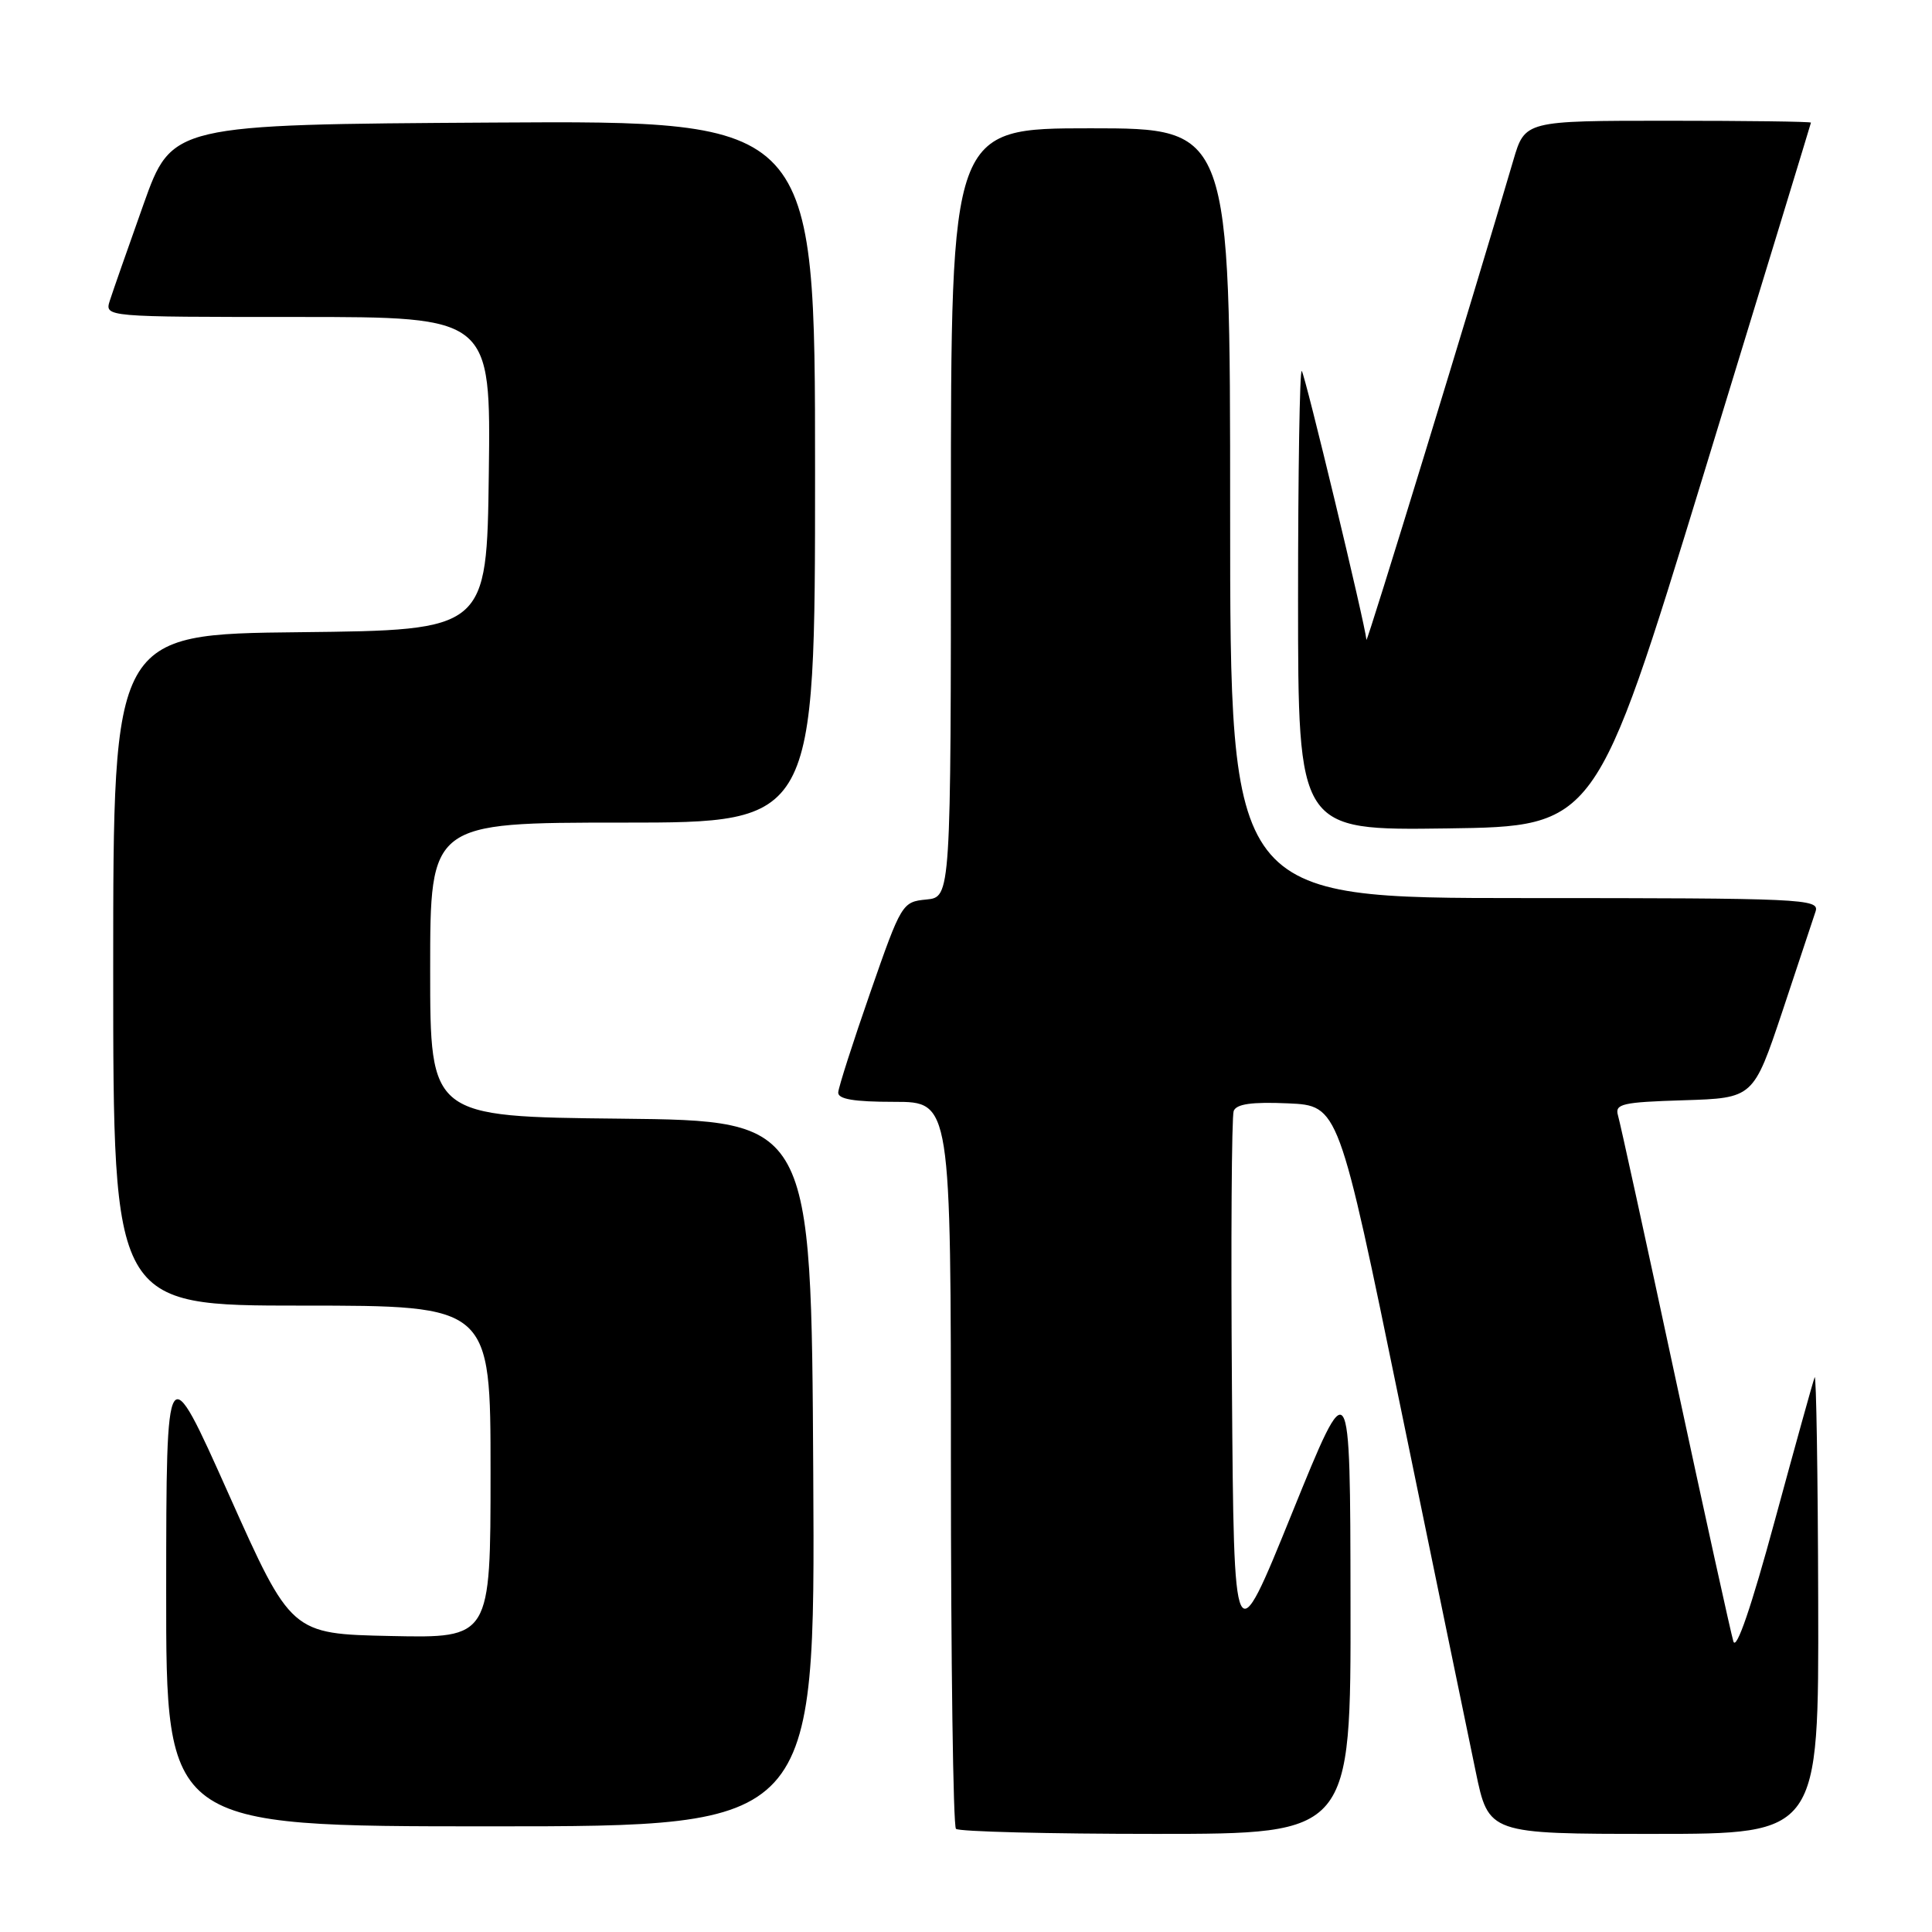 <?xml version="1.0" encoding="UTF-8" standalone="no"?>
<!DOCTYPE svg PUBLIC "-//W3C//DTD SVG 1.1//EN" "http://www.w3.org/Graphics/SVG/1.1/DTD/svg11.dtd" >
<svg xmlns="http://www.w3.org/2000/svg" xmlns:xlink="http://www.w3.org/1999/xlink" version="1.1" viewBox="0 0 256 256">
 <g >
 <path fill="currentColor"
d=" M 178.95 212.25 C 178.91 181.50 178.91 181.50 171.20 200.50 C 163.50 219.50 163.50 219.50 163.24 184.01 C 163.09 164.48 163.20 147.92 163.47 147.21 C 163.83 146.28 165.87 145.99 170.67 146.20 C 177.37 146.50 177.37 146.50 185.59 186.50 C 190.12 208.50 194.59 230.21 195.54 234.75 C 197.25 243.00 197.25 243.00 219.13 243.00 C 241.00 243.00 241.00 243.00 240.92 212.25 C 240.88 195.34 240.66 181.95 240.45 182.50 C 240.23 183.05 237.86 191.60 235.17 201.49 C 232.05 212.98 230.07 218.76 229.68 217.49 C 229.35 216.40 225.88 200.65 221.98 182.50 C 218.09 164.35 214.67 148.73 214.39 147.79 C 213.95 146.27 214.95 146.04 223.11 145.79 C 232.33 145.50 232.33 145.50 236.18 134.00 C 238.29 127.67 240.27 121.71 240.58 120.75 C 241.10 119.10 238.82 119.00 202.07 119.00 C 163.00 119.00 163.00 119.00 163.00 68.00 C 163.00 17.00 163.00 17.00 144.50 17.00 C 126.00 17.00 126.00 17.00 126.00 67.94 C 126.00 118.87 126.00 118.87 122.75 119.19 C 119.55 119.50 119.43 119.69 115.32 131.50 C 113.02 138.10 111.11 144.06 111.07 144.75 C 111.02 145.64 113.13 146.00 118.50 146.00 C 126.00 146.00 126.00 146.00 126.00 193.83 C 126.00 220.14 126.30 241.97 126.67 242.33 C 127.03 242.70 138.96 243.00 153.17 243.00 C 179.00 243.00 179.00 243.00 178.95 212.25 Z  M 107.76 195.25 C 107.50 148.50 107.50 148.50 82.25 148.23 C 57.00 147.97 57.00 147.97 57.00 128.48 C 57.00 109.00 57.00 109.00 82.50 109.00 C 108.00 109.00 108.00 109.00 108.00 62.49 C 108.00 15.98 108.00 15.98 65.39 16.24 C 22.78 16.50 22.78 16.50 19.01 27.09 C 16.94 32.91 14.93 38.65 14.55 39.84 C 13.87 42.00 13.87 42.00 39.45 42.00 C 65.04 42.00 65.04 42.00 64.77 62.75 C 64.50 83.50 64.50 83.50 39.75 83.77 C 15.00 84.03 15.00 84.03 15.00 128.52 C 15.00 173.00 15.00 173.00 40.00 173.00 C 65.00 173.00 65.00 173.00 65.00 195.03 C 65.00 217.06 65.00 217.06 51.79 216.78 C 38.58 216.50 38.58 216.50 30.31 198.00 C 22.04 179.50 22.04 179.50 22.02 210.75 C 22.00 242.00 22.00 242.00 65.01 242.00 C 108.02 242.00 108.02 242.00 107.76 195.25 Z  M 225.69 63.00 C 233.52 37.42 239.94 16.39 239.96 16.25 C 239.98 16.11 231.46 16.00 221.03 16.00 C 202.06 16.00 202.06 16.00 200.52 21.25 C 195.19 39.41 181.11 85.38 181.06 84.78 C 180.89 82.72 172.92 49.58 172.49 49.16 C 172.22 48.89 172.00 62.48 172.00 79.35 C 172.00 110.04 172.00 110.04 191.73 109.77 C 211.45 109.50 211.45 109.50 225.69 63.00 Z "/>
</g>
</svg>